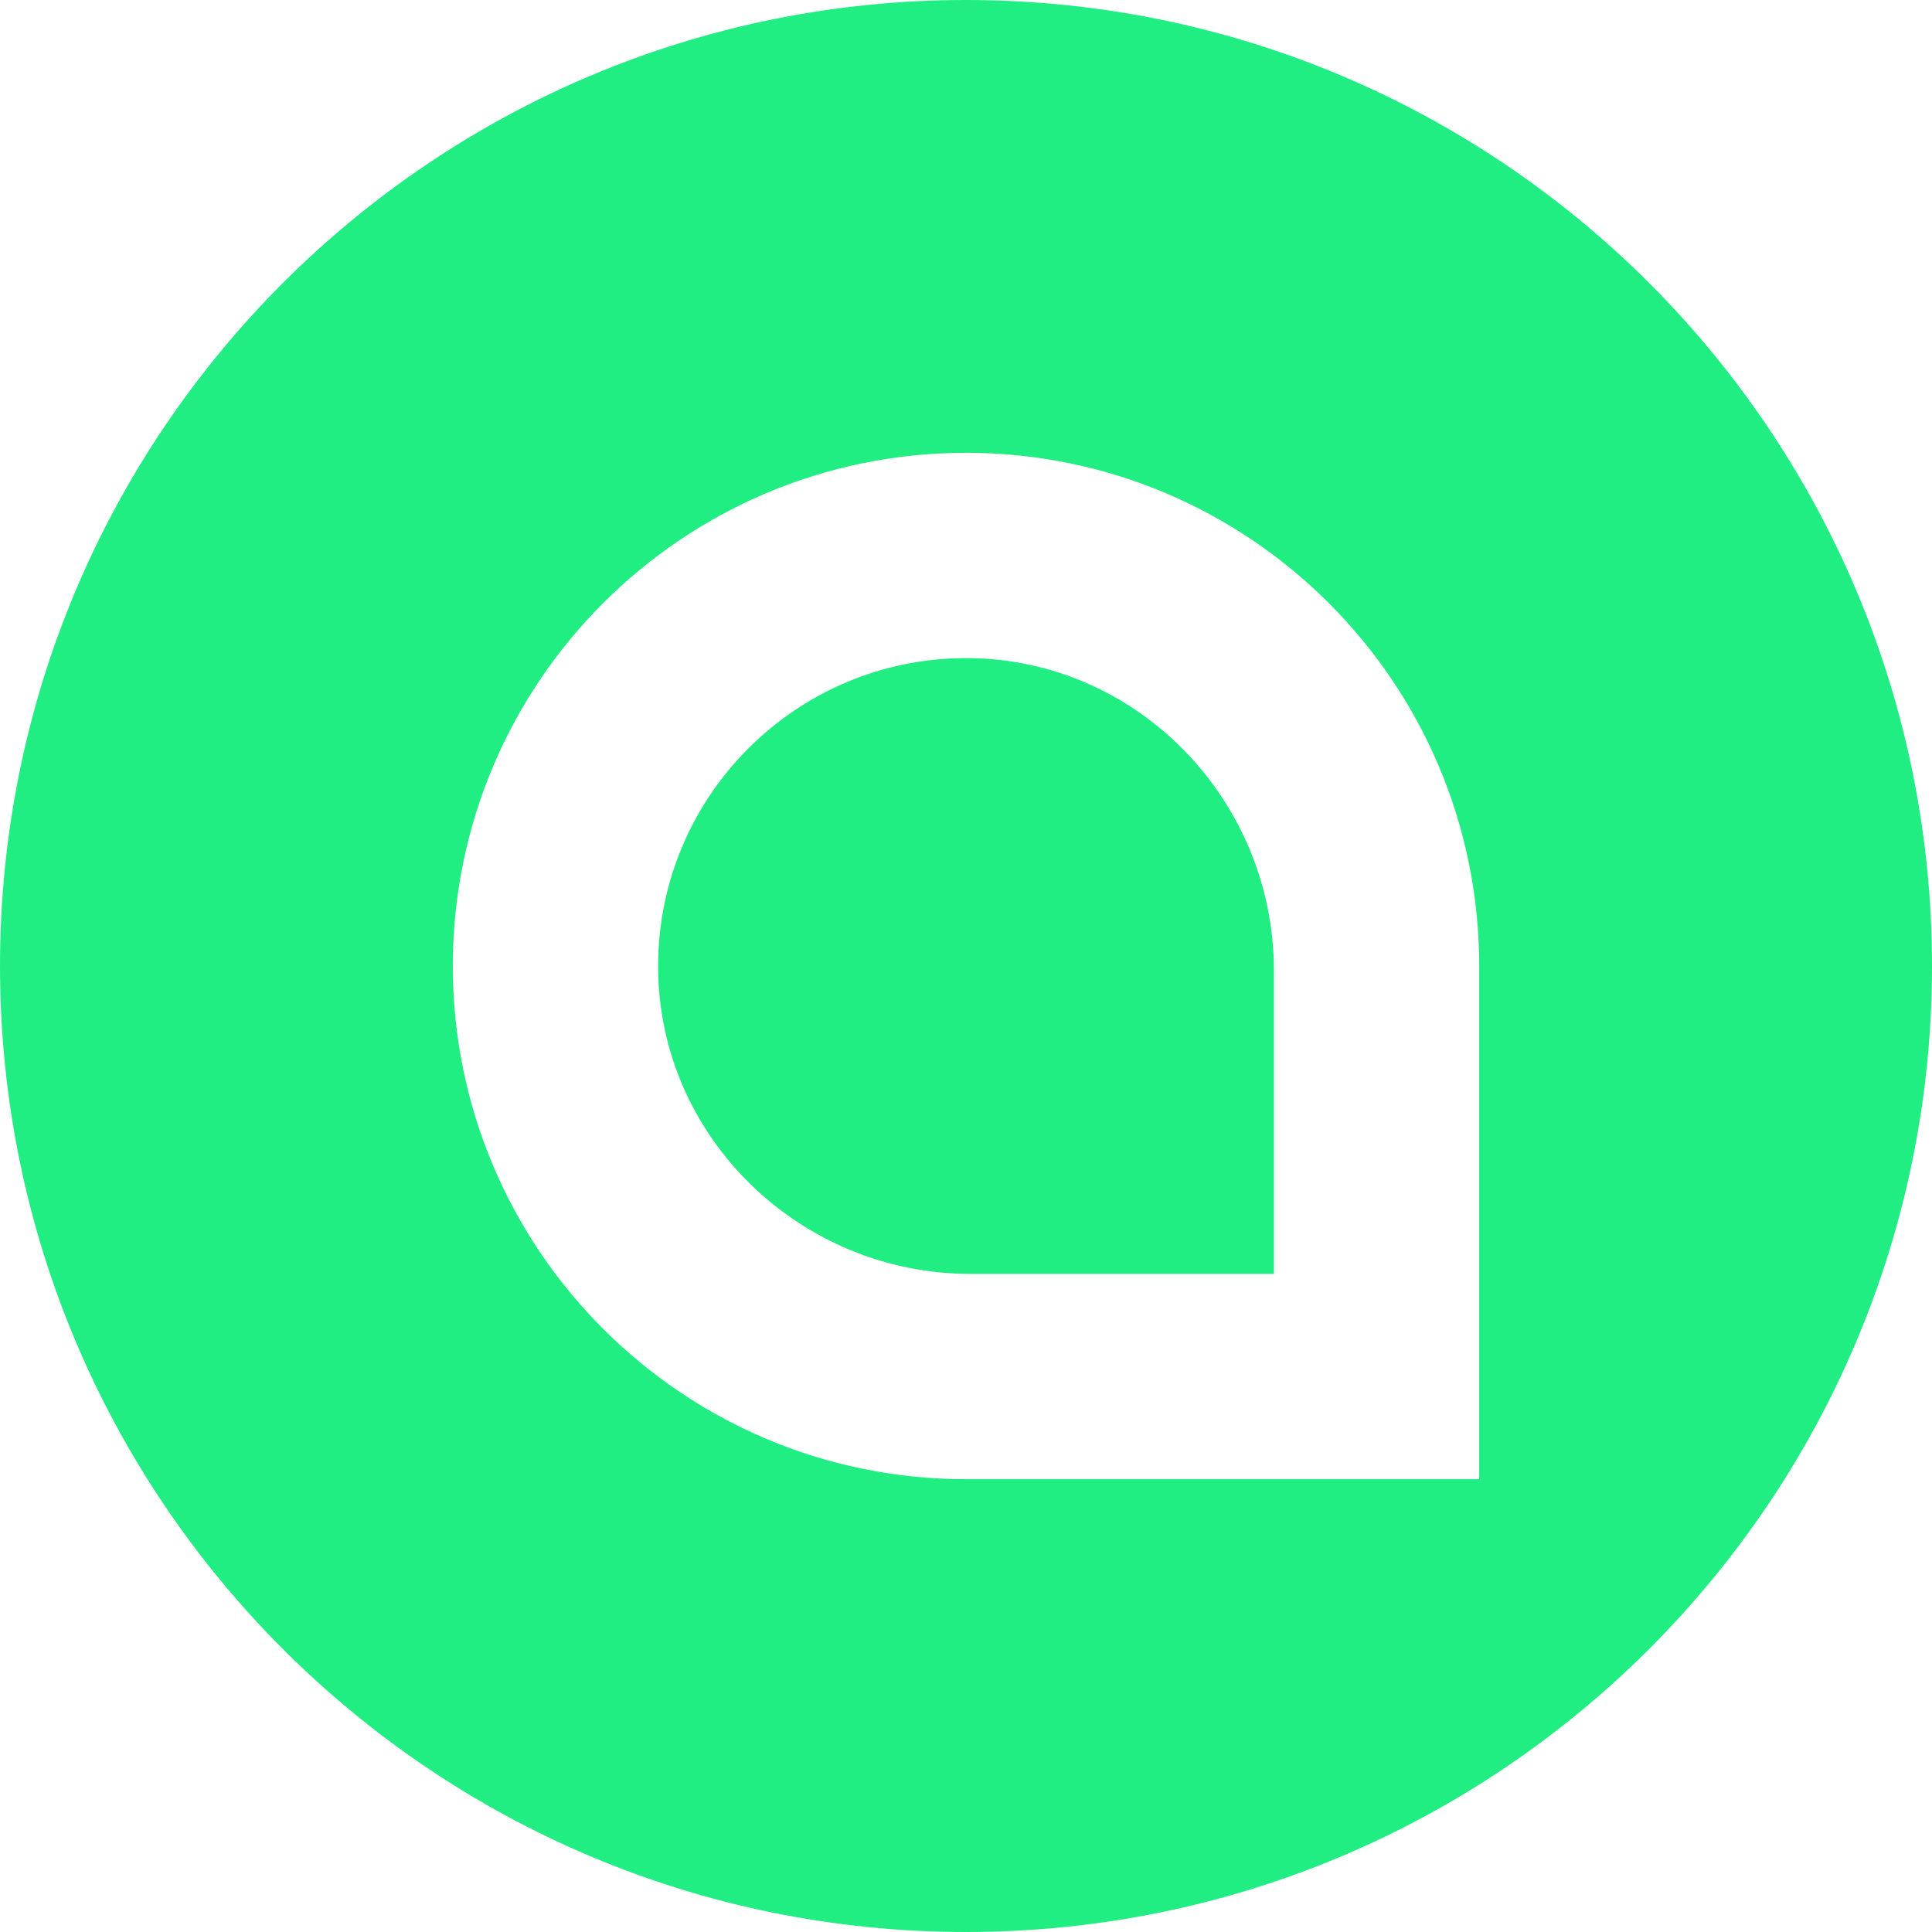 <!-- Generated by IcoMoon.io -->
<svg version="1.1" xmlns="http://www.w3.org/2000/svg" width="32" height="32" viewBox="0 0 32 32">
<title>sc</title>
<path fill="#20ee82" d="M16 32c-8.837 0-16-7.163-16-16s7.163-16 16-16 16 7.163 16 16-7.163 16-16 16zM16 7.5c-4.694 0-8.5 3.806-8.5 8.5s3.806 8.5 8.5 8.5v0h8.5v-8.5c0-4.694-3.806-8.5-8.5-8.5v0zM21.1 21.1h-5.023c-2.82 0-5.163-2.255-5.177-5.074-0-0.006-0-0.013-0-0.020 0-2.82 2.286-5.106 5.106-5.106 0.007 0 0.014 0 0.021 0h-0.001c2.819 0.014 5.074 2.358 5.074 5.177v5.023z"></path>
</svg>
